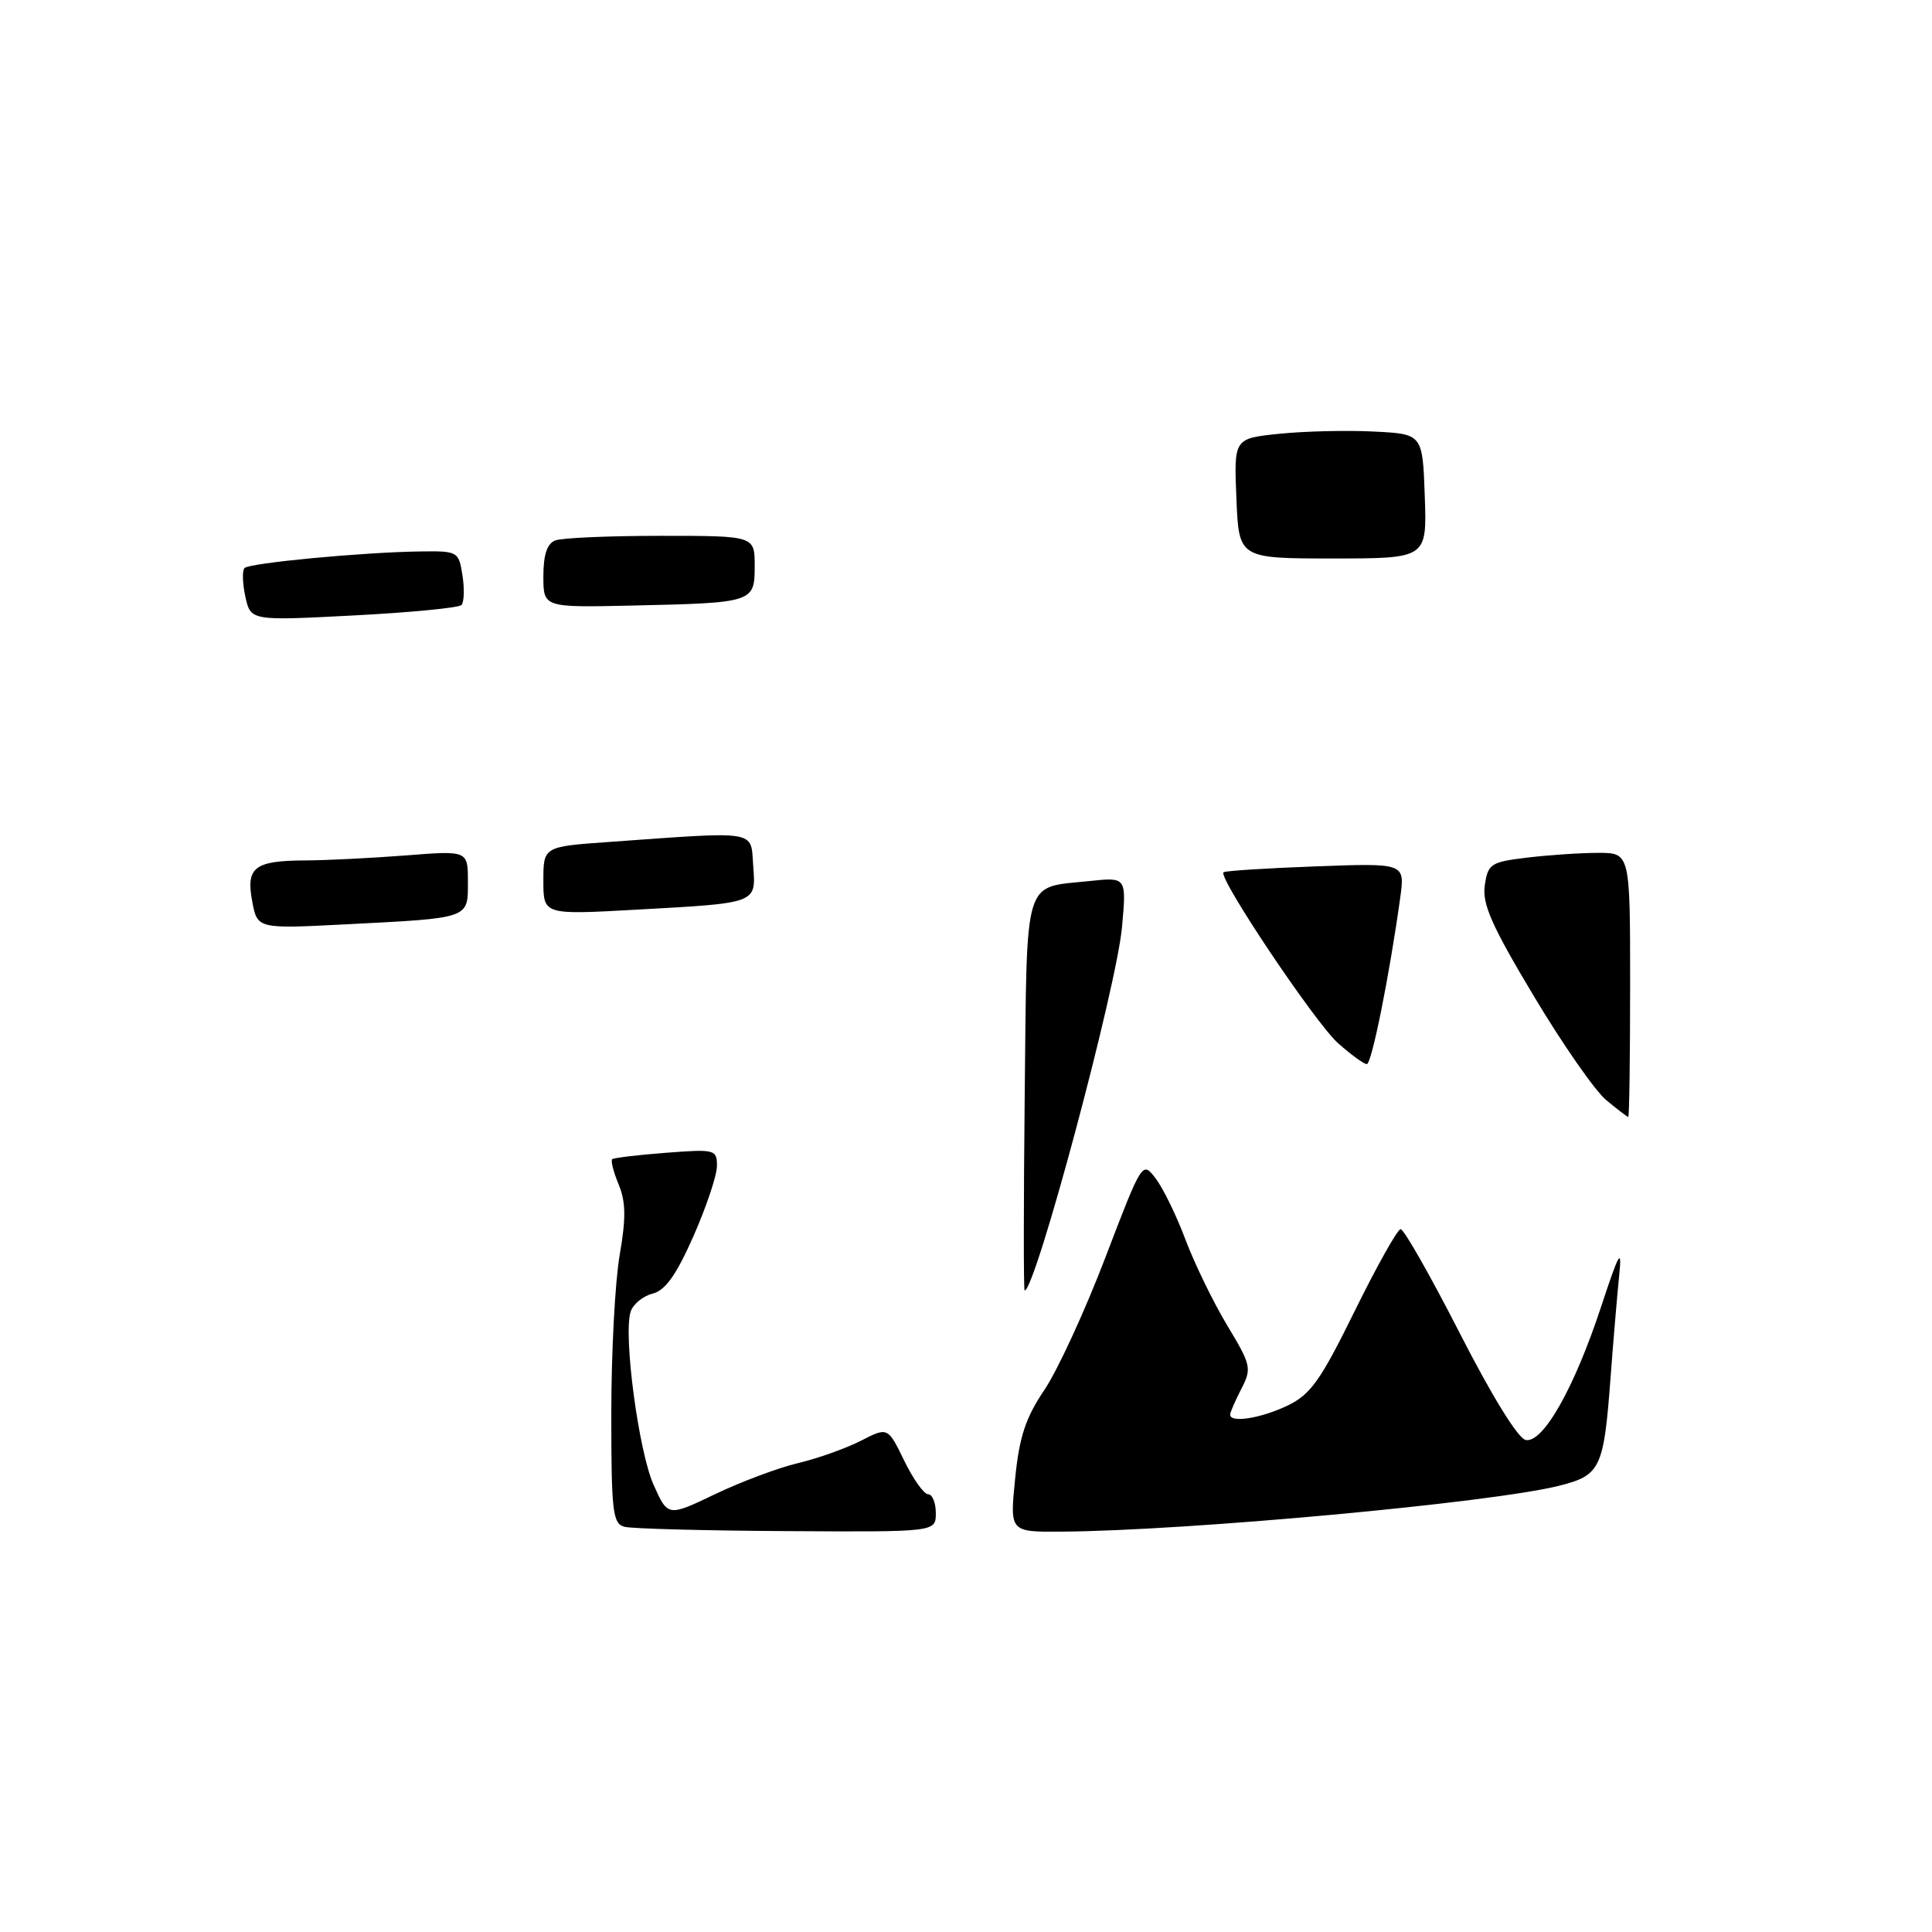 <?xml version="1.0" encoding="UTF-8" standalone="no"?>
<!DOCTYPE svg PUBLIC "-//W3C//DTD SVG 1.1//EN" "http://www.w3.org/Graphics/SVG/1.1/DTD/svg11.dtd" >
<svg xmlns="http://www.w3.org/2000/svg" xmlns:xlink="http://www.w3.org/1999/xlink" version="1.1" viewBox="0 0 256 256">
 <g >
 <path fill="currentColor"
d=" M 82.75 202.31 C 81.18 201.90 81.00 200.32 81.00 187.26 C 81.00 179.23 81.50 169.80 82.11 166.30 C 82.96 161.40 82.93 159.25 81.97 156.94 C 81.29 155.29 80.90 153.78 81.12 153.60 C 81.33 153.42 84.54 153.03 88.25 152.75 C 94.74 152.25 95.00 152.32 95.00 154.49 C 95.00 155.73 93.60 159.91 91.89 163.79 C 89.60 168.97 88.16 170.99 86.45 171.42 C 85.18 171.74 83.88 172.82 83.56 173.81 C 82.57 176.91 84.62 192.30 86.60 196.74 C 88.50 200.98 88.50 200.98 94.74 197.99 C 98.17 196.35 103.12 194.49 105.74 193.87 C 108.36 193.25 112.11 191.91 114.07 190.91 C 117.64 189.08 117.64 189.08 119.81 193.54 C 121.00 195.99 122.43 198.00 122.99 198.00 C 123.54 198.00 124.00 199.12 124.00 200.50 C 124.00 203.00 124.00 203.00 104.25 202.88 C 93.39 202.82 83.71 202.56 82.75 202.31 Z  M 134.51 195.94 C 135.06 190.39 135.89 187.87 138.40 184.15 C 140.15 181.55 143.78 173.66 146.47 166.62 C 151.36 153.84 151.36 153.83 153.14 156.16 C 154.12 157.45 155.90 161.10 157.09 164.28 C 158.29 167.46 160.77 172.56 162.61 175.62 C 165.79 180.89 165.88 181.32 164.48 184.04 C 163.67 185.61 163.00 187.15 163.00 187.45 C 163.00 188.58 167.05 187.94 170.56 186.27 C 173.66 184.79 174.95 182.98 179.50 173.73 C 182.43 167.78 185.17 162.89 185.59 162.87 C 186.01 162.84 189.54 169.05 193.43 176.66 C 197.71 185.04 201.16 190.62 202.17 190.81 C 204.47 191.23 208.60 183.93 212.15 173.16 C 214.55 165.88 214.94 165.22 214.55 169.00 C 214.30 171.47 213.78 177.55 213.41 182.50 C 212.51 194.60 212.08 195.49 206.59 196.87 C 197.65 199.12 157.44 202.83 140.65 202.95 C 133.80 203.00 133.80 203.00 134.51 195.94 Z  M 135.78 145.02 C 136.10 115.72 135.50 117.69 144.39 116.74 C 149.27 116.22 149.27 116.22 148.67 122.86 C 147.93 130.92 137.20 171.00 135.77 171.00 C 135.62 171.00 135.63 159.31 135.78 145.02 Z  M 212.81 145.75 C 211.33 144.51 207.01 138.30 203.21 131.94 C 197.67 122.69 196.38 119.78 196.74 117.32 C 197.16 114.46 197.53 114.22 202.34 113.64 C 205.18 113.30 209.41 113.01 211.75 113.01 C 216.00 113.00 216.00 113.00 216.00 130.50 C 216.00 140.12 215.89 148.00 215.75 148.00 C 215.61 147.99 214.29 146.98 212.81 145.75 Z  M 177.32 138.25 C 174.30 135.58 161.36 116.27 162.12 115.58 C 162.33 115.39 167.83 115.04 174.34 114.80 C 186.17 114.36 186.17 114.36 185.54 118.93 C 184.11 129.26 181.75 141.00 181.11 141.00 C 180.73 141.00 179.03 139.76 177.32 138.25 Z  M 33.42 119.43 C 32.57 114.91 33.71 114.04 40.50 114.01 C 43.25 114.00 49.21 113.70 53.75 113.35 C 62.00 112.70 62.00 112.70 62.00 116.83 C 62.00 121.76 62.39 121.63 45.80 122.48 C 34.10 123.08 34.10 123.08 33.42 119.43 Z  M 72.00 116.70 C 72.00 112.18 72.00 112.18 80.75 111.56 C 100.60 110.14 99.46 109.95 99.80 114.67 C 100.17 119.76 100.49 119.64 84.25 120.54 C 72.00 121.22 72.00 121.22 72.00 116.70 Z  M 32.51 79.06 C 32.13 77.30 32.08 75.59 32.40 75.27 C 33.08 74.59 48.02 73.18 55.64 73.07 C 60.68 73.00 60.78 73.06 61.28 76.25 C 61.56 78.04 61.50 79.80 61.14 80.17 C 60.79 80.54 54.36 81.16 46.86 81.55 C 33.22 82.26 33.22 82.26 32.51 79.06 Z  M 72.00 76.36 C 72.00 73.50 72.49 72.03 73.58 71.61 C 74.45 71.27 80.75 71.00 87.58 71.00 C 100.00 71.00 100.00 71.00 100.00 74.98 C 100.00 79.84 99.88 79.88 83.75 80.24 C 72.00 80.50 72.00 80.50 72.00 76.36 Z  M 163.83 66.05 C 163.50 58.10 163.50 58.10 169.50 57.48 C 172.80 57.14 178.43 57.00 182.00 57.18 C 188.50 57.50 188.50 57.50 188.79 65.75 C 189.08 74.00 189.08 74.00 176.62 74.00 C 164.15 74.00 164.15 74.00 163.83 66.05 Z "/>
</g>
</svg>